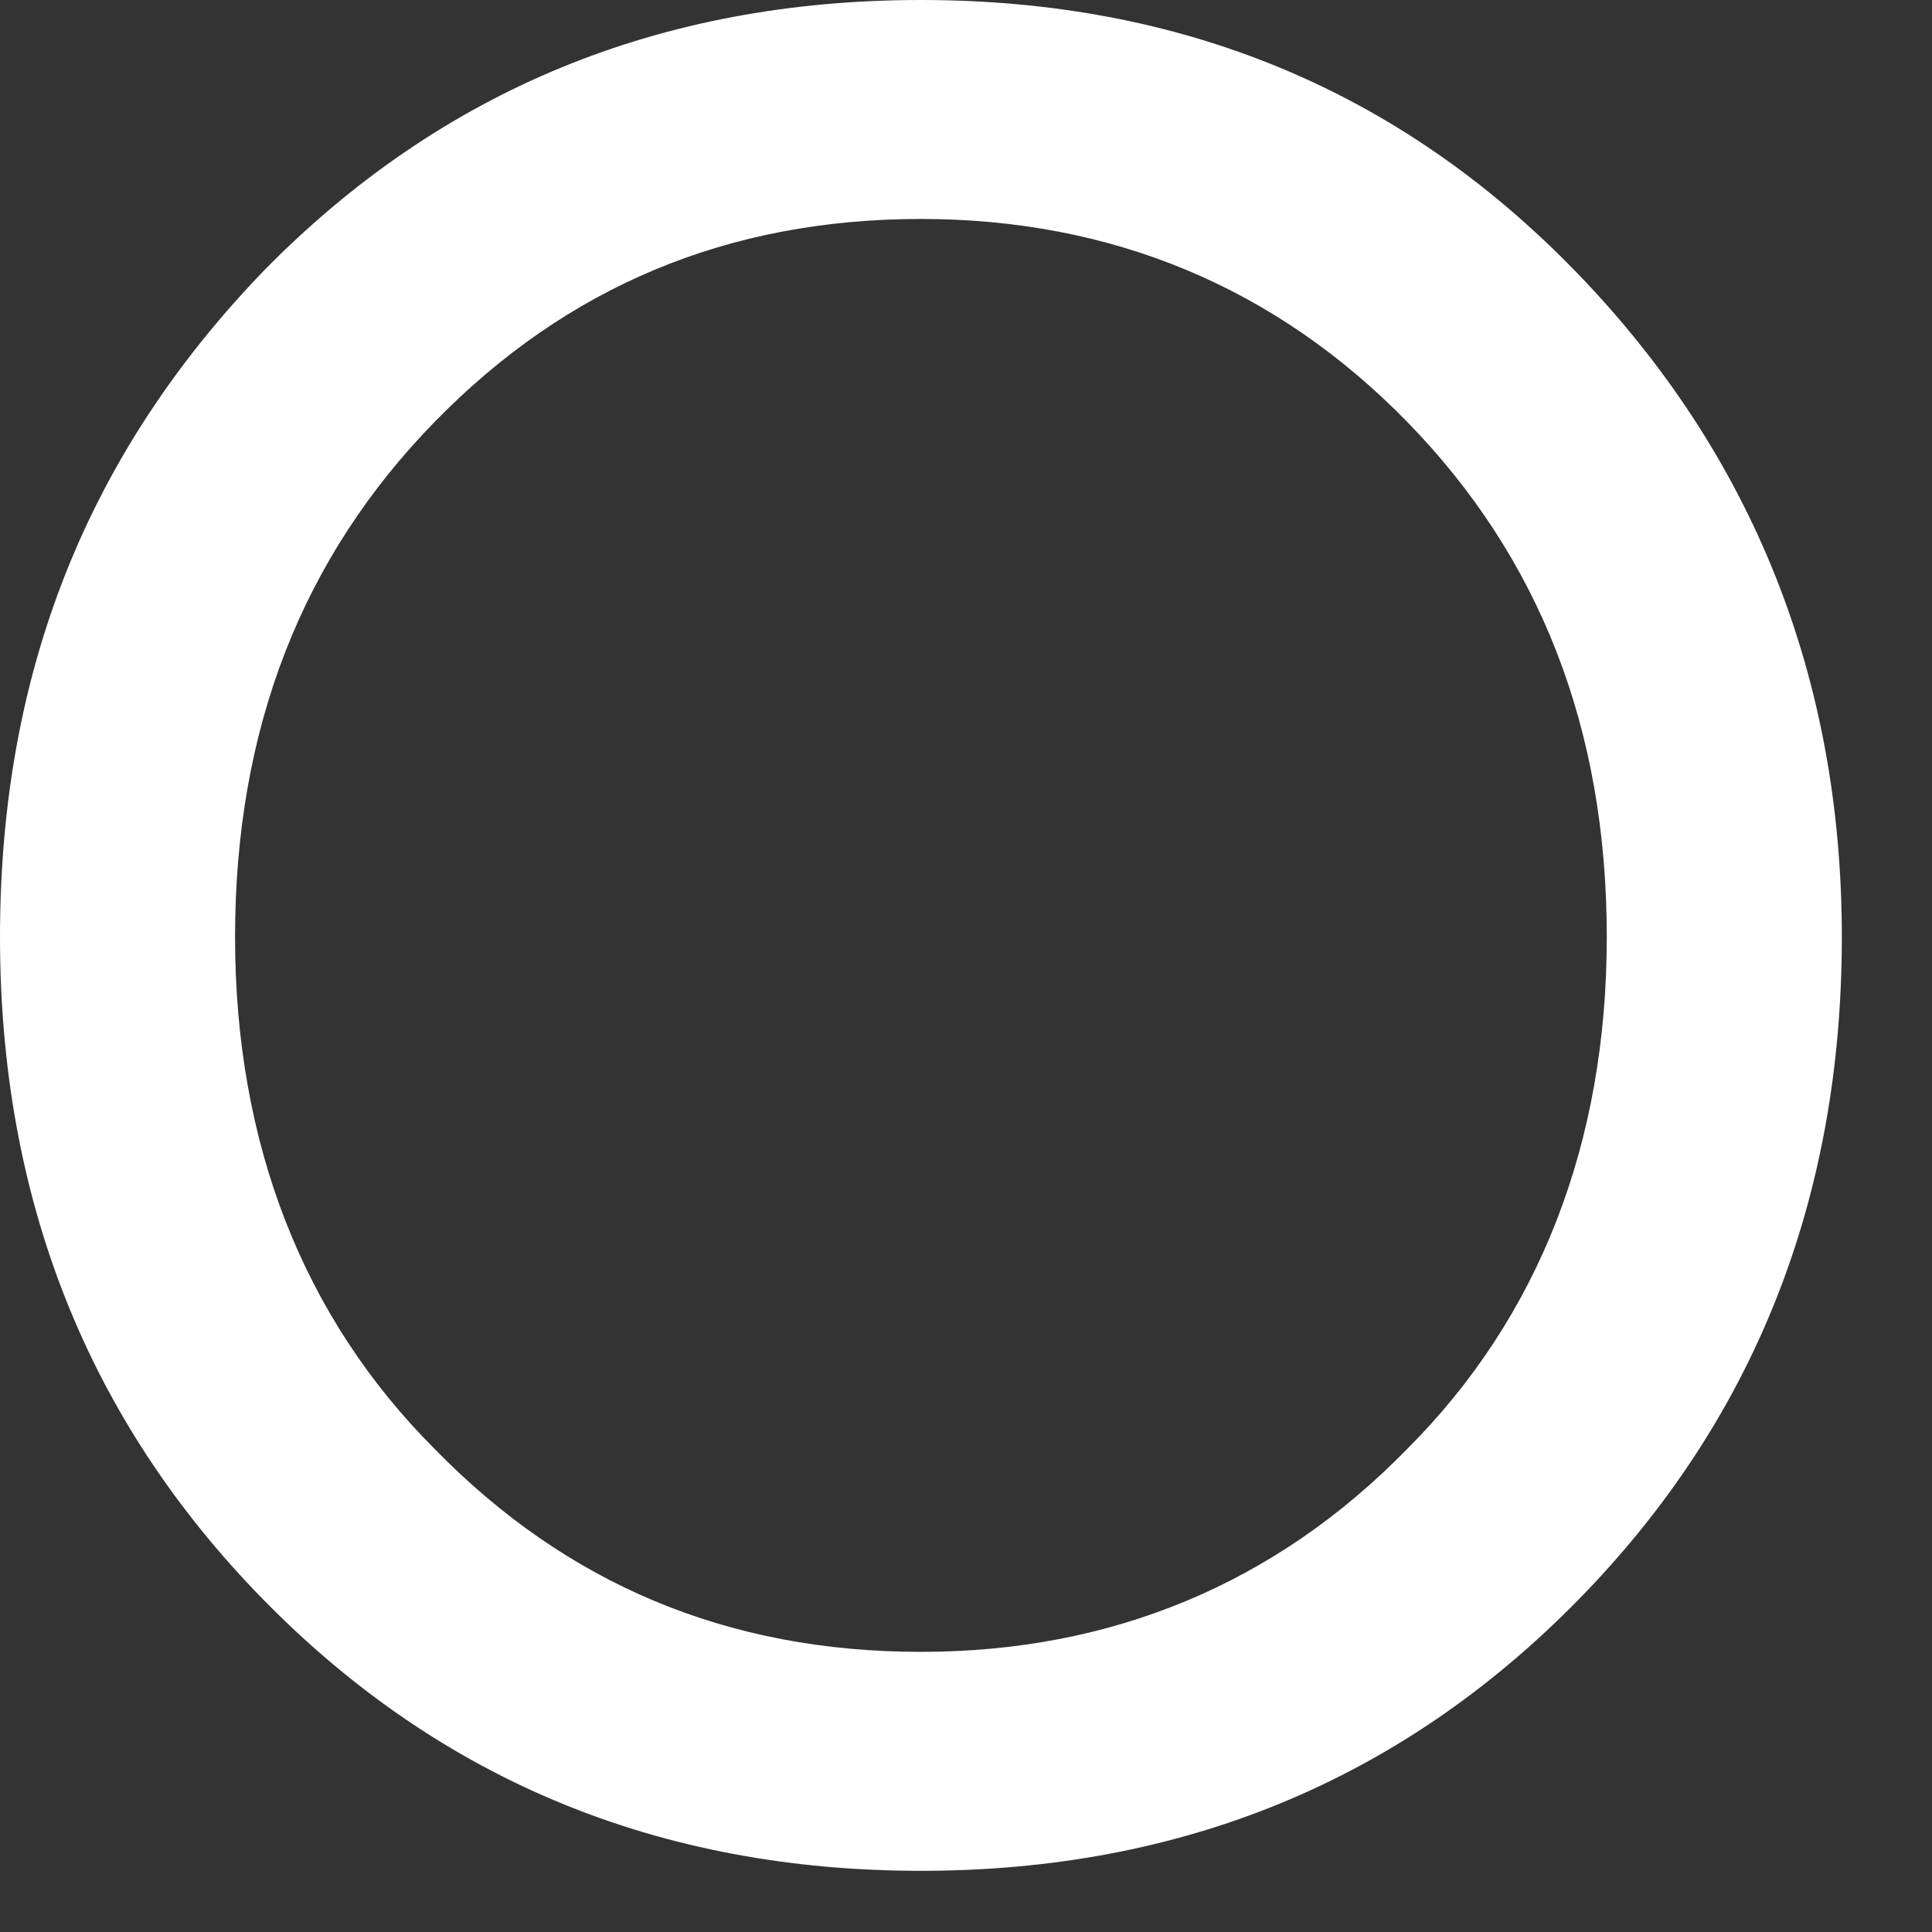 <?xml version="1.0" encoding="utf-8" standalone="no"?>

<svg height="6.00px" version="1.1" width="6.00px" xmlns="http://www.w3.org/2000/svg"><rect width="100%" height="100%" fill="#333333" stroke="none"/><path d="M1.35 4.5 C1.76 4.92 2.26 5.13 2.86 5.13 C3.45 5.13 3.96 4.92 4.37 4.5 C4.78 4.09 4.99 3.55 4.99 2.91 C4.99 2.26 4.78 1.73 4.37 1.31 C3.96 0.89 3.45 0.68 2.86 0.68 C2.26 0.68 1.76 0.89 1.35 1.31 C0.94 1.73 0.73 2.26 0.73 2.91 C0.73 3.55 0.94 4.09 1.35 4.5M4.9 4.97 C4.35 5.53 3.67 5.81 2.86 5.81 C2.05 5.81 1.37 5.53 0.82 4.97 C0.27 4.41 0 3.72 0 2.91 C0 2.09 0.27 1.41 0.82 0.84 C1.37 0.28 2.05 0 2.86 0 C3.67 0 4.35 0.28 4.9 0.85 C5.44 1.41 5.72 2.1 5.72 2.91 C5.72 3.72 5.45 4.41 4.9 4.97" fill="white" stroke="white" stroke-opacity="1" stroke-width="0"/></svg>